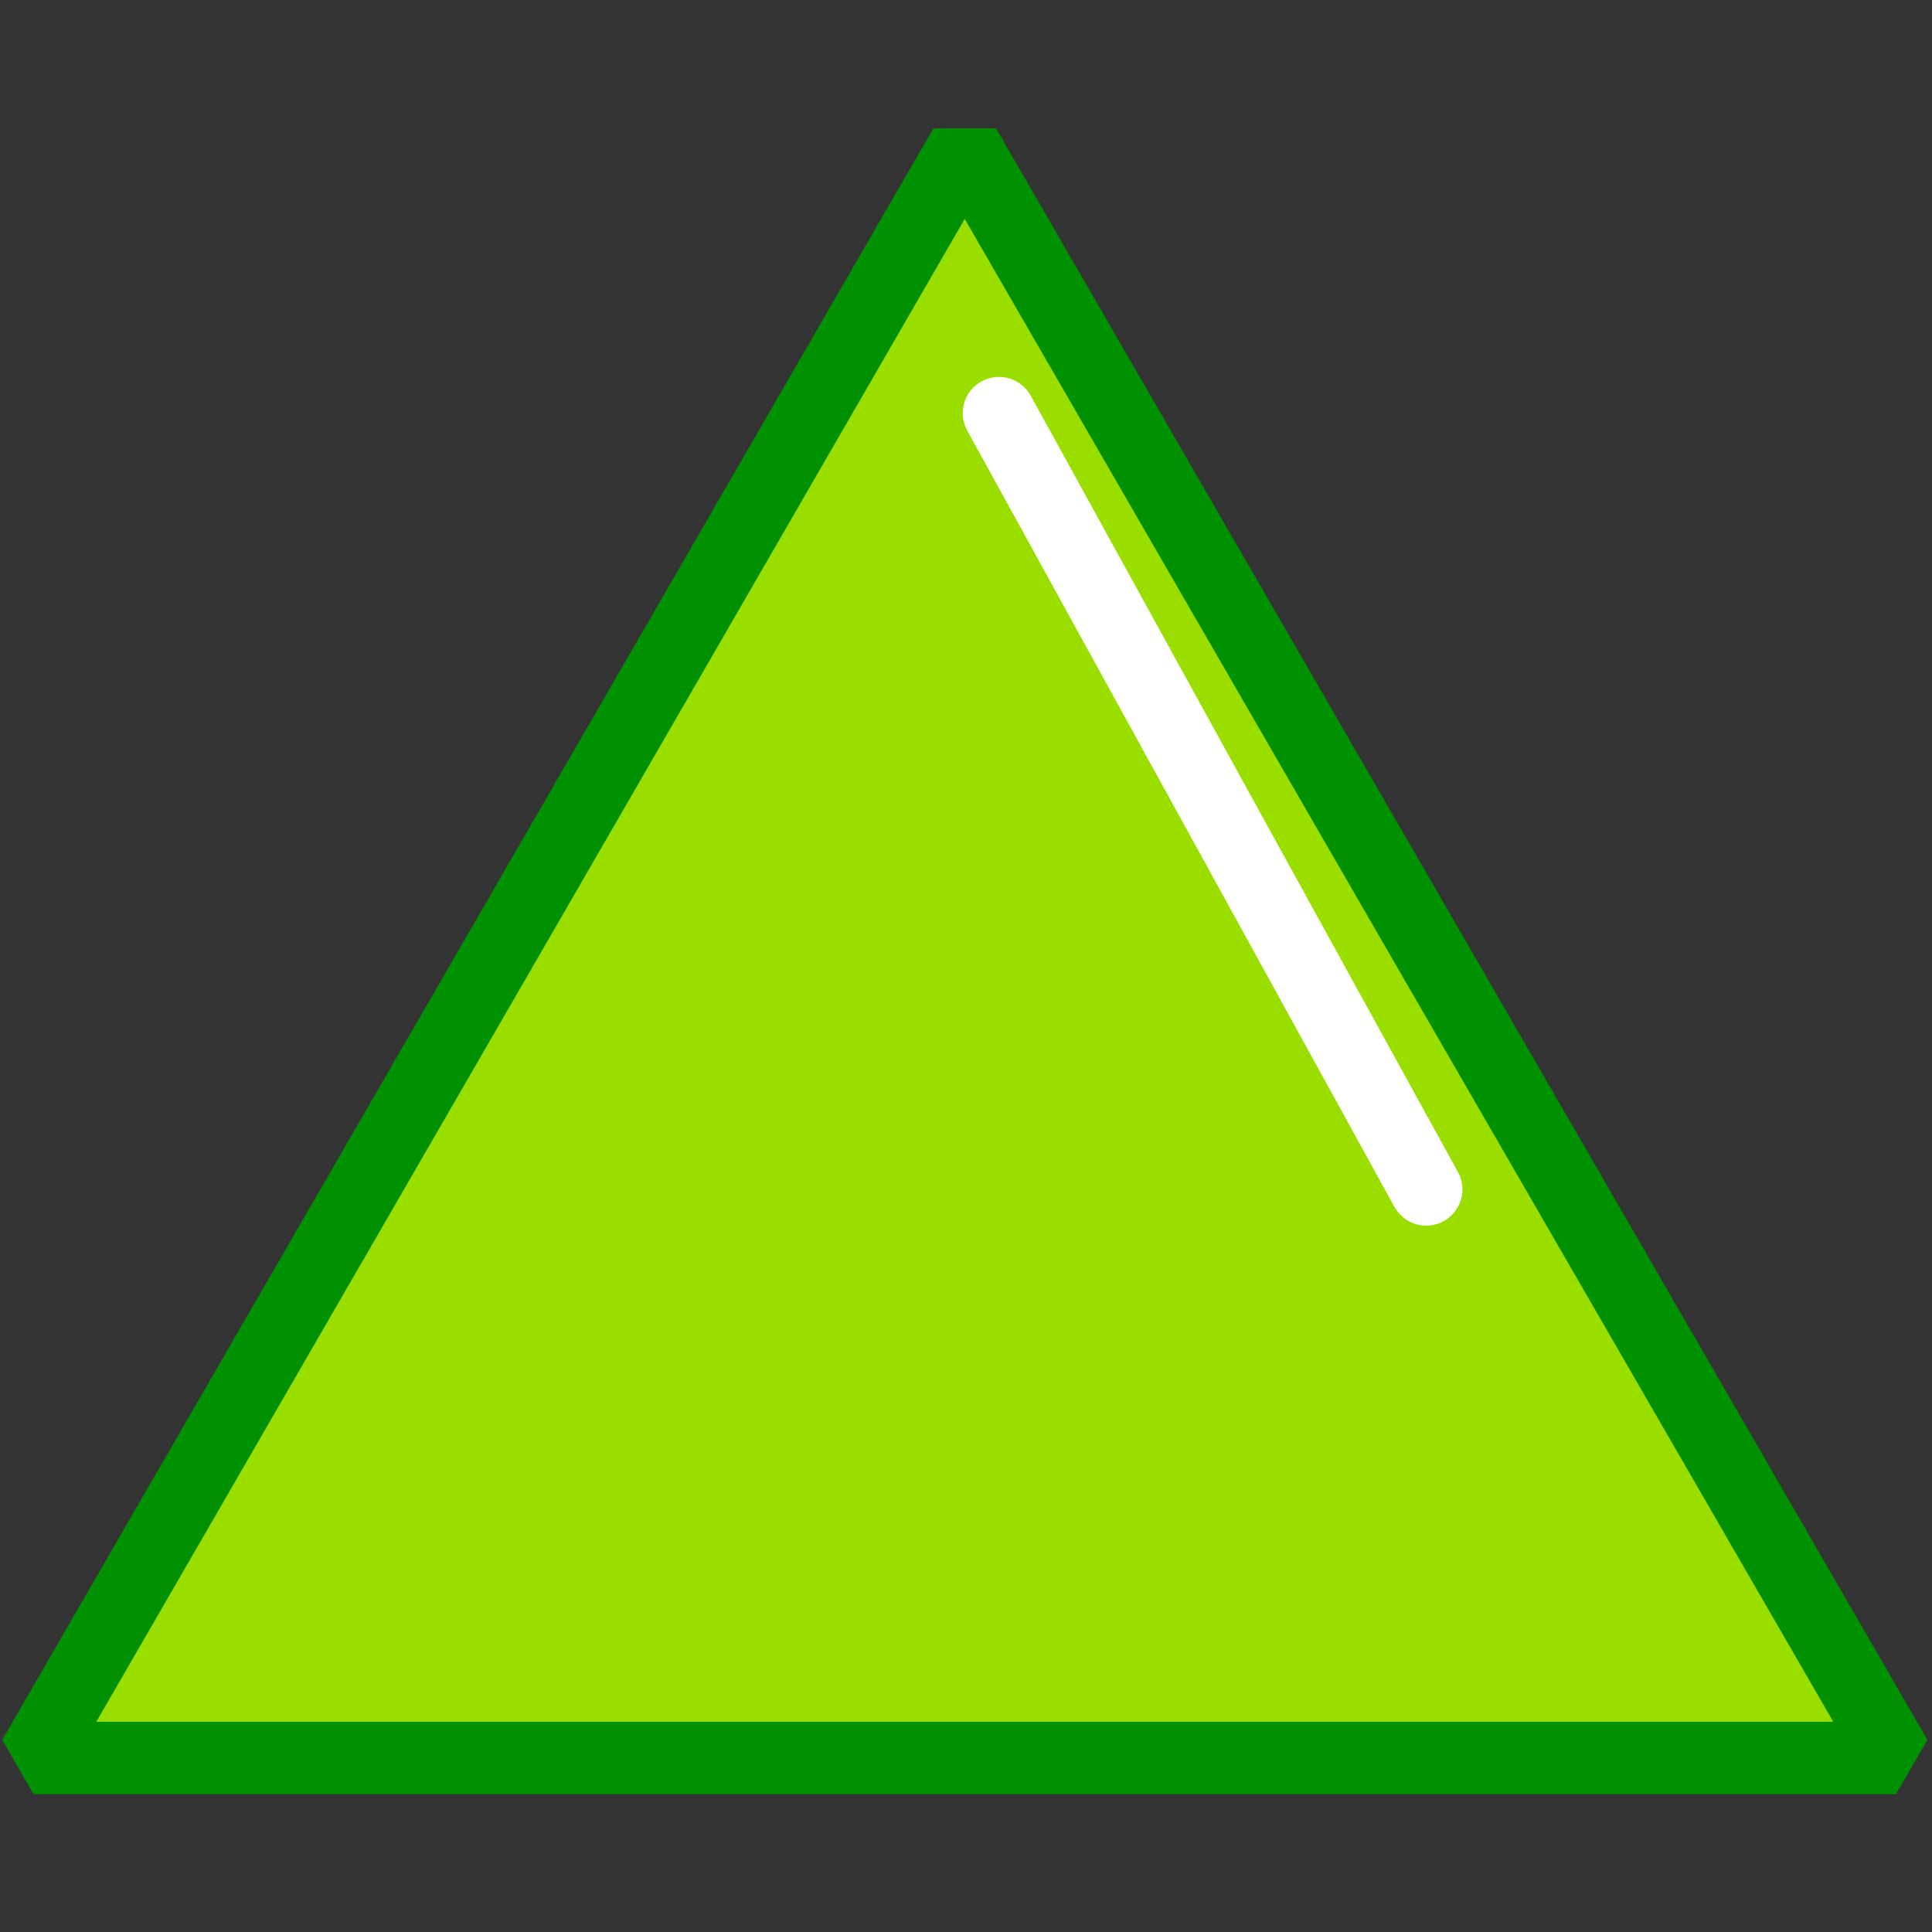 <?xml version="1.0" encoding="UTF-8" standalone="no"?>
<svg
   xmlns:dc="http://purl.org/dc/elements/1.1/"
   xmlns:cc="http://creativecommons.org/ns#"
   xmlns:rdf="http://www.w3.org/1999/02/22-rdf-syntax-ns#"
   xmlns:svg="http://www.w3.org/2000/svg"
   xmlns="http://www.w3.org/2000/svg"
   id="svg832"
   version="1.1"
   viewBox="0 0 26.458 26.458"
   height="100"
   width="100">
  <rect x="0" y="0" width="26.458" height="26.458" fill="#333333" stroke="none"/>
  <defs
     id="defs826" />
  <g
     transform="translate(0,-270.542)"
     id="layer1">
    <g
       style="stroke-width:1.126"
       id="g873"
       transform="matrix(1.111,0,0,1.11,-110.656,118.333)">
      <path
         style="opacity:1;fill:#9ade00;fill-opacity:1;stroke:#009100;stroke-width:0.917;stroke-linecap:butt;stroke-linejoin:bevel;stroke-miterlimit:4;stroke-dasharray:none;stroke-dashoffset:0;stroke-opacity:1;paint-order:markers fill stroke"
         id="path824"
         d="m 113.204,138.816 5.893,10.206 5.893,10.206 -11.785,0 -11.785,0 5.893,-10.206 z"
         transform="matrix(0.974,0,0,0.974,1.231,3.726)" />
      <path
         id="path847"
         d="m 111.914,142.222 5.266,9.578"
         style="fill:#ffffff;stroke:#ffffff;stroke-width:0.893;stroke-linecap:round;stroke-linejoin:miter;stroke-miterlimit:4;stroke-dasharray:none;stroke-opacity:1" />
    </g>
  </g>
</svg>
